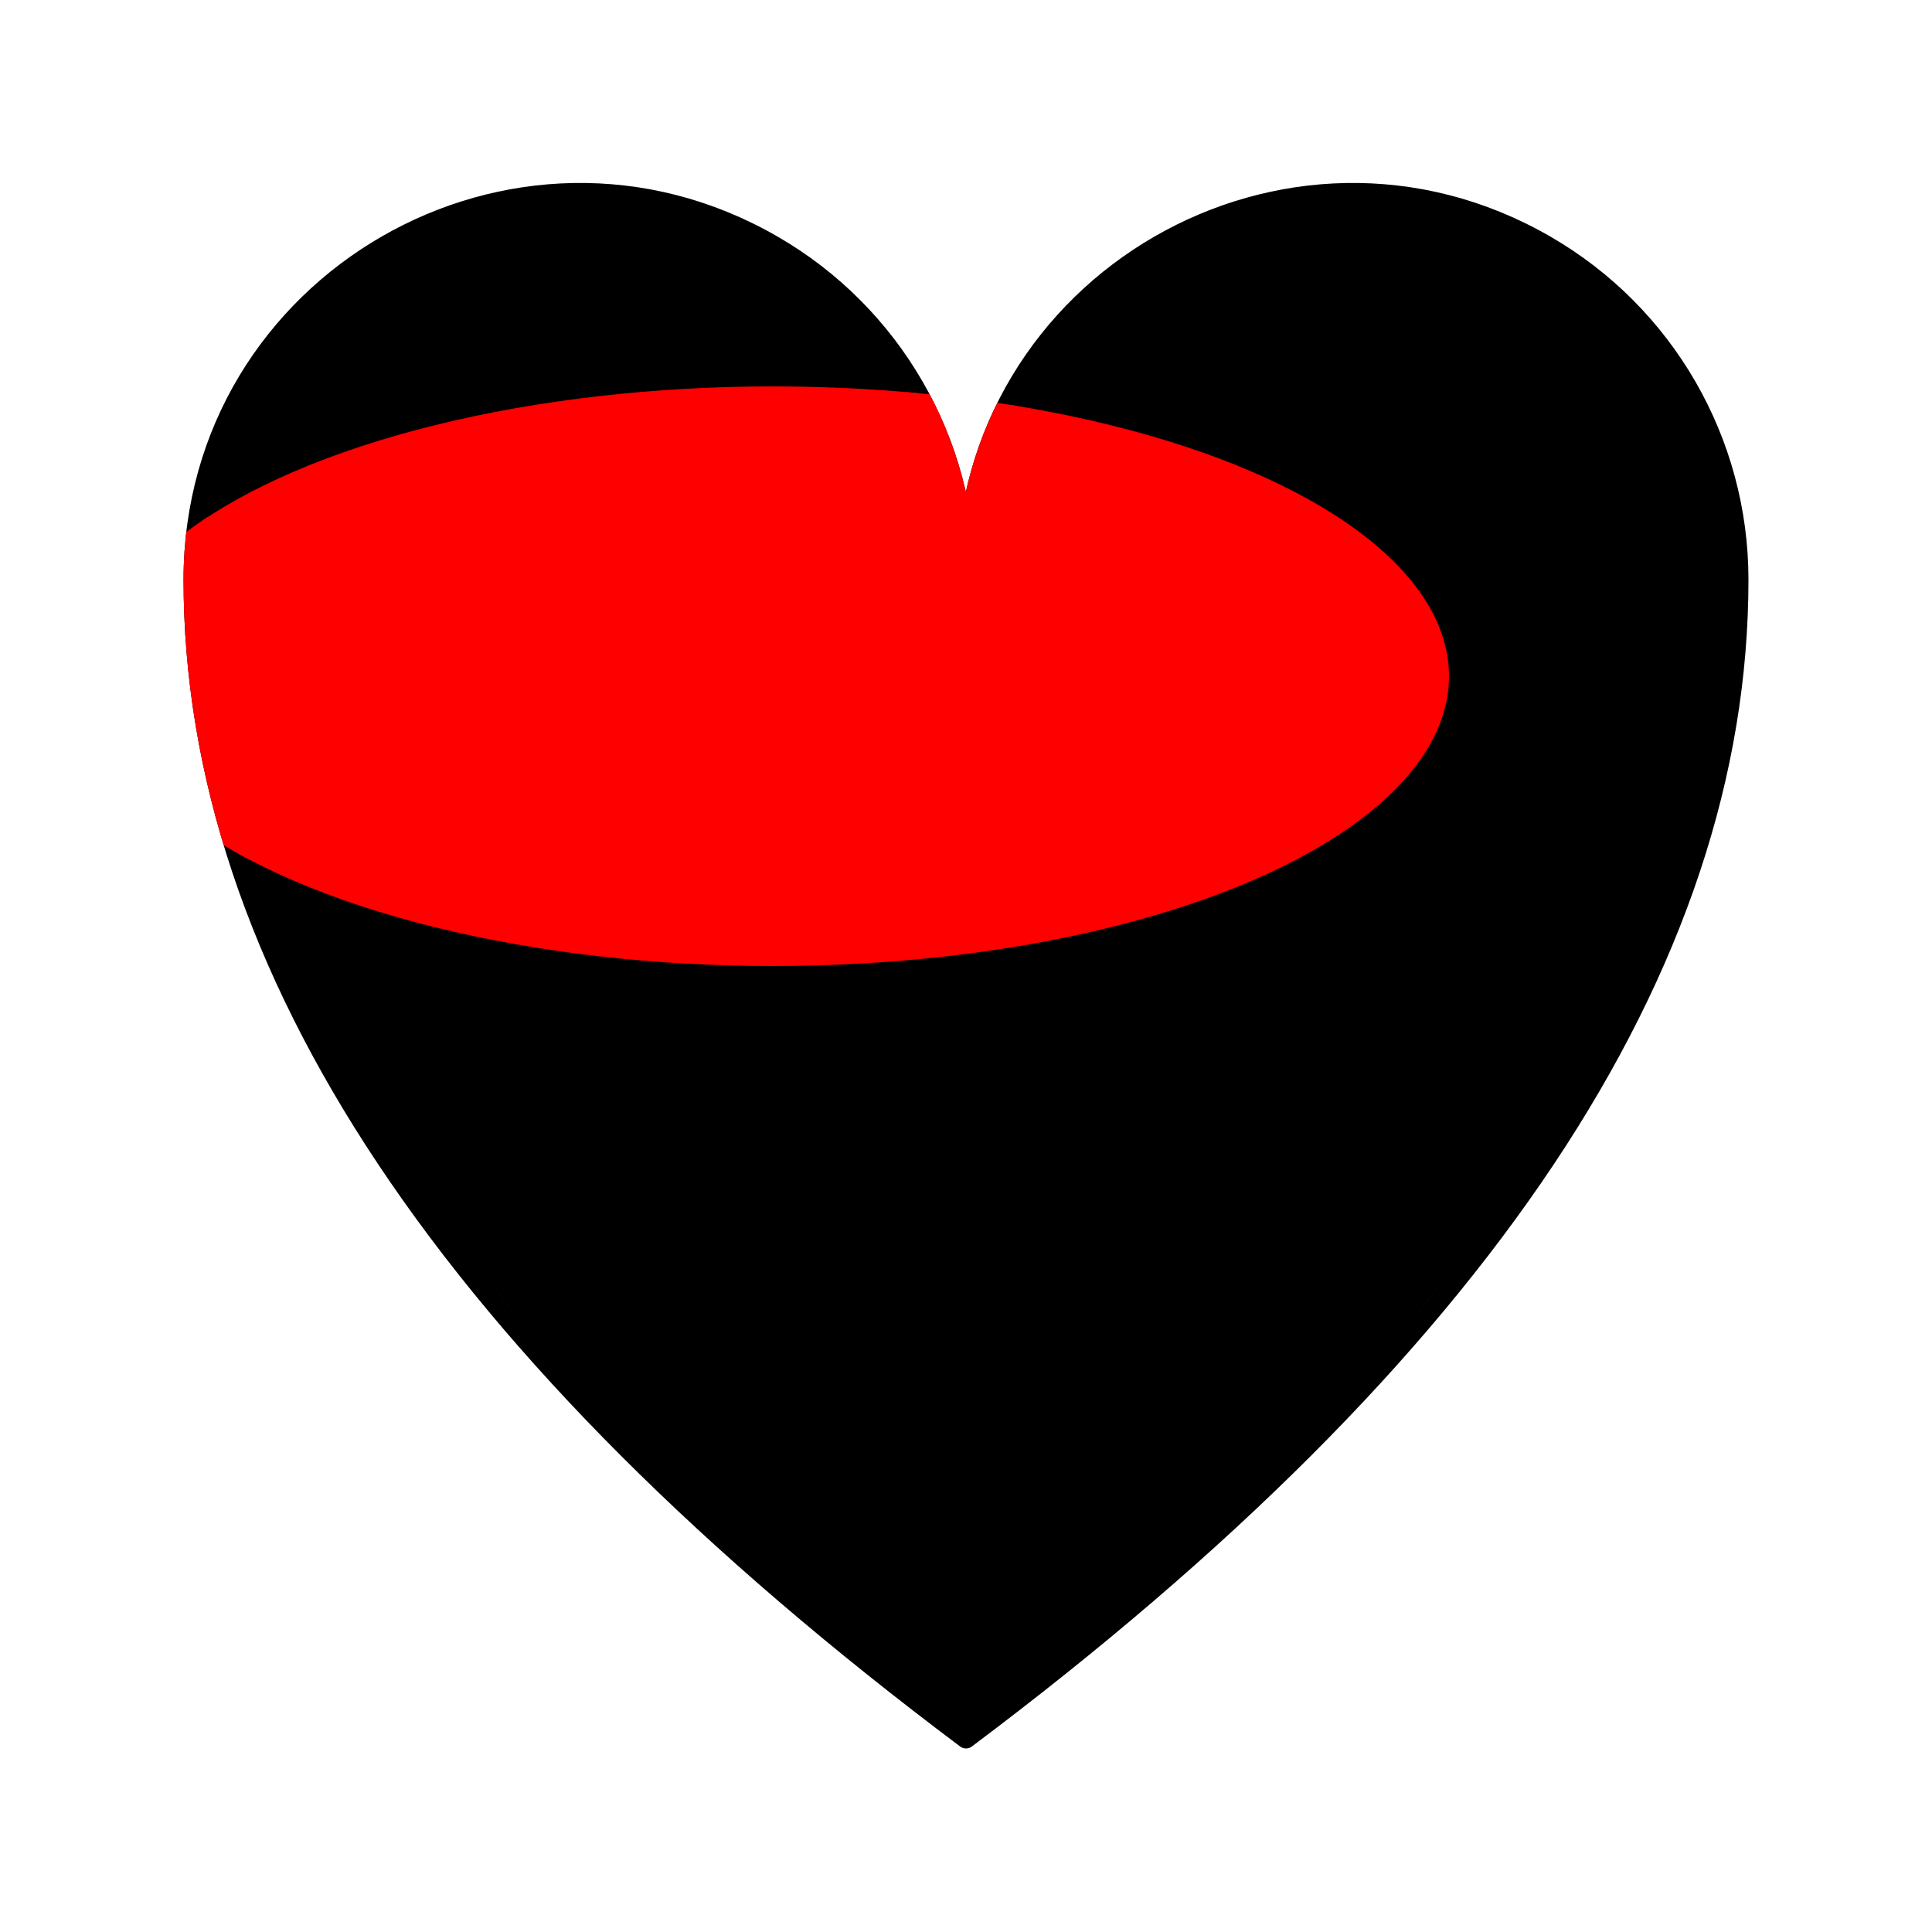 <?xml version="1.0" standalone="no"?>
<svg xmlns="http://www.w3.org/2000/svg" xmlns:xlink="http://www.w3.org/1999/xlink" width="100" height="100" stroke-linecap="round"><defs><clipPath id="myClip_0"><ellipse cx="40" ry="15" cy="35" rx="35"/></clipPath></defs><rect fill="white" height="100" width="100"/><g><path d="M10 30 L10.742 24.52 L12.813 19.716 L15.977 15.724 L20 12.679 L24.648 10.717 L29.688 9.973 L34.883 10.582 L40 12.679 L44.173 15.888 L47.321 20 L49.308 24.782 L50 30 L50.742 24.52 L52.813 19.716 L55.977 15.724 L60 12.679 L64.648 10.717 L69.688 9.973 L74.883 10.582 L80 12.679 L84.173 15.888 L87.321 20 L89.308 24.782 L90 30 L89.375 37.5 L87.5 45 L84.375 52.5 L80 60 L67.5 75 L50 90 L32.5 75 L20 60 L15.625 52.5 L12.5 45 L10.625 37.5 L10 30" stroke="none" stroke-width="0" fill="rgb(0, 0, 0)"/><path d="M10 30 M10 30 C10 14.604, 26.667 4.981, 40 12.679 M10 30 C10 14.604, 26.667 4.981, 40 12.679 M40 12.679 C46.188 16.252, 50 22.855, 50 30 M40 12.679 C46.188 16.252, 50 22.855, 50 30 M50 30 C50 14.604, 66.667 4.981, 80 12.679 M50 30 C50 14.604, 66.667 4.981, 80 12.679 M80 12.679 C86.188 16.252, 90 22.855, 90 30 M80 12.679 C86.188 16.252, 90 22.855, 90 30 M90 30 C90 50, 76.667 70, 50 90 M90 30 C90 50, 76.667 70, 50 90 M50 90 C23.333 70, 10 50, 10 30 M50 90 C23.333 70, 10 50, 10 30 M10 30 C10 30, 10 30, 10 30 M10 30 C10 30, 10 30, 10 30" stroke="rgb(0, 0, 0)" stroke-width="1" fill="none"/></g><g clip-path="url(#myClip_0)"><path d="M10 30 L10.742 24.52 L12.813 19.716 L15.977 15.724 L20 12.679 L24.648 10.717 L29.688 9.973 L34.883 10.582 L40 12.679 L44.173 15.888 L47.321 20 L49.308 24.782 L50 30 L50.742 24.52 L52.813 19.716 L55.977 15.724 L60 12.679 L64.648 10.717 L69.688 9.973 L74.883 10.582 L80 12.679 L84.173 15.888 L87.321 20 L89.308 24.782 L90 30 L89.375 37.5 L87.5 45 L84.375 52.5 L80 60 L67.5 75 L50 90 L32.5 75 L20 60 L15.625 52.5 L12.5 45 L10.625 37.5 L10 30" stroke="none" stroke-width="0" fill="rgb(255, 0, 0)"/><path d="M10 30 M10 30 C10 14.604, 26.667 4.981, 40 12.679 M10 30 C10 14.604, 26.667 4.981, 40 12.679 M40 12.679 C46.188 16.252, 50 22.855, 50 30 M40 12.679 C46.188 16.252, 50 22.855, 50 30 M50 30 C50 14.604, 66.667 4.981, 80 12.679 M50 30 C50 14.604, 66.667 4.981, 80 12.679 M80 12.679 C86.188 16.252, 90 22.855, 90 30 M80 12.679 C86.188 16.252, 90 22.855, 90 30 M90 30 C90 50, 76.667 70, 50 90 M90 30 C90 50, 76.667 70, 50 90 M50 90 C23.333 70, 10 50, 10 30 M50 90 C23.333 70, 10 50, 10 30 M10 30 C10 30, 10 30, 10 30 M10 30 C10 30, 10 30, 10 30" stroke="rgb(255, 0, 0)" stroke-width="1" fill="none"/></g></svg>